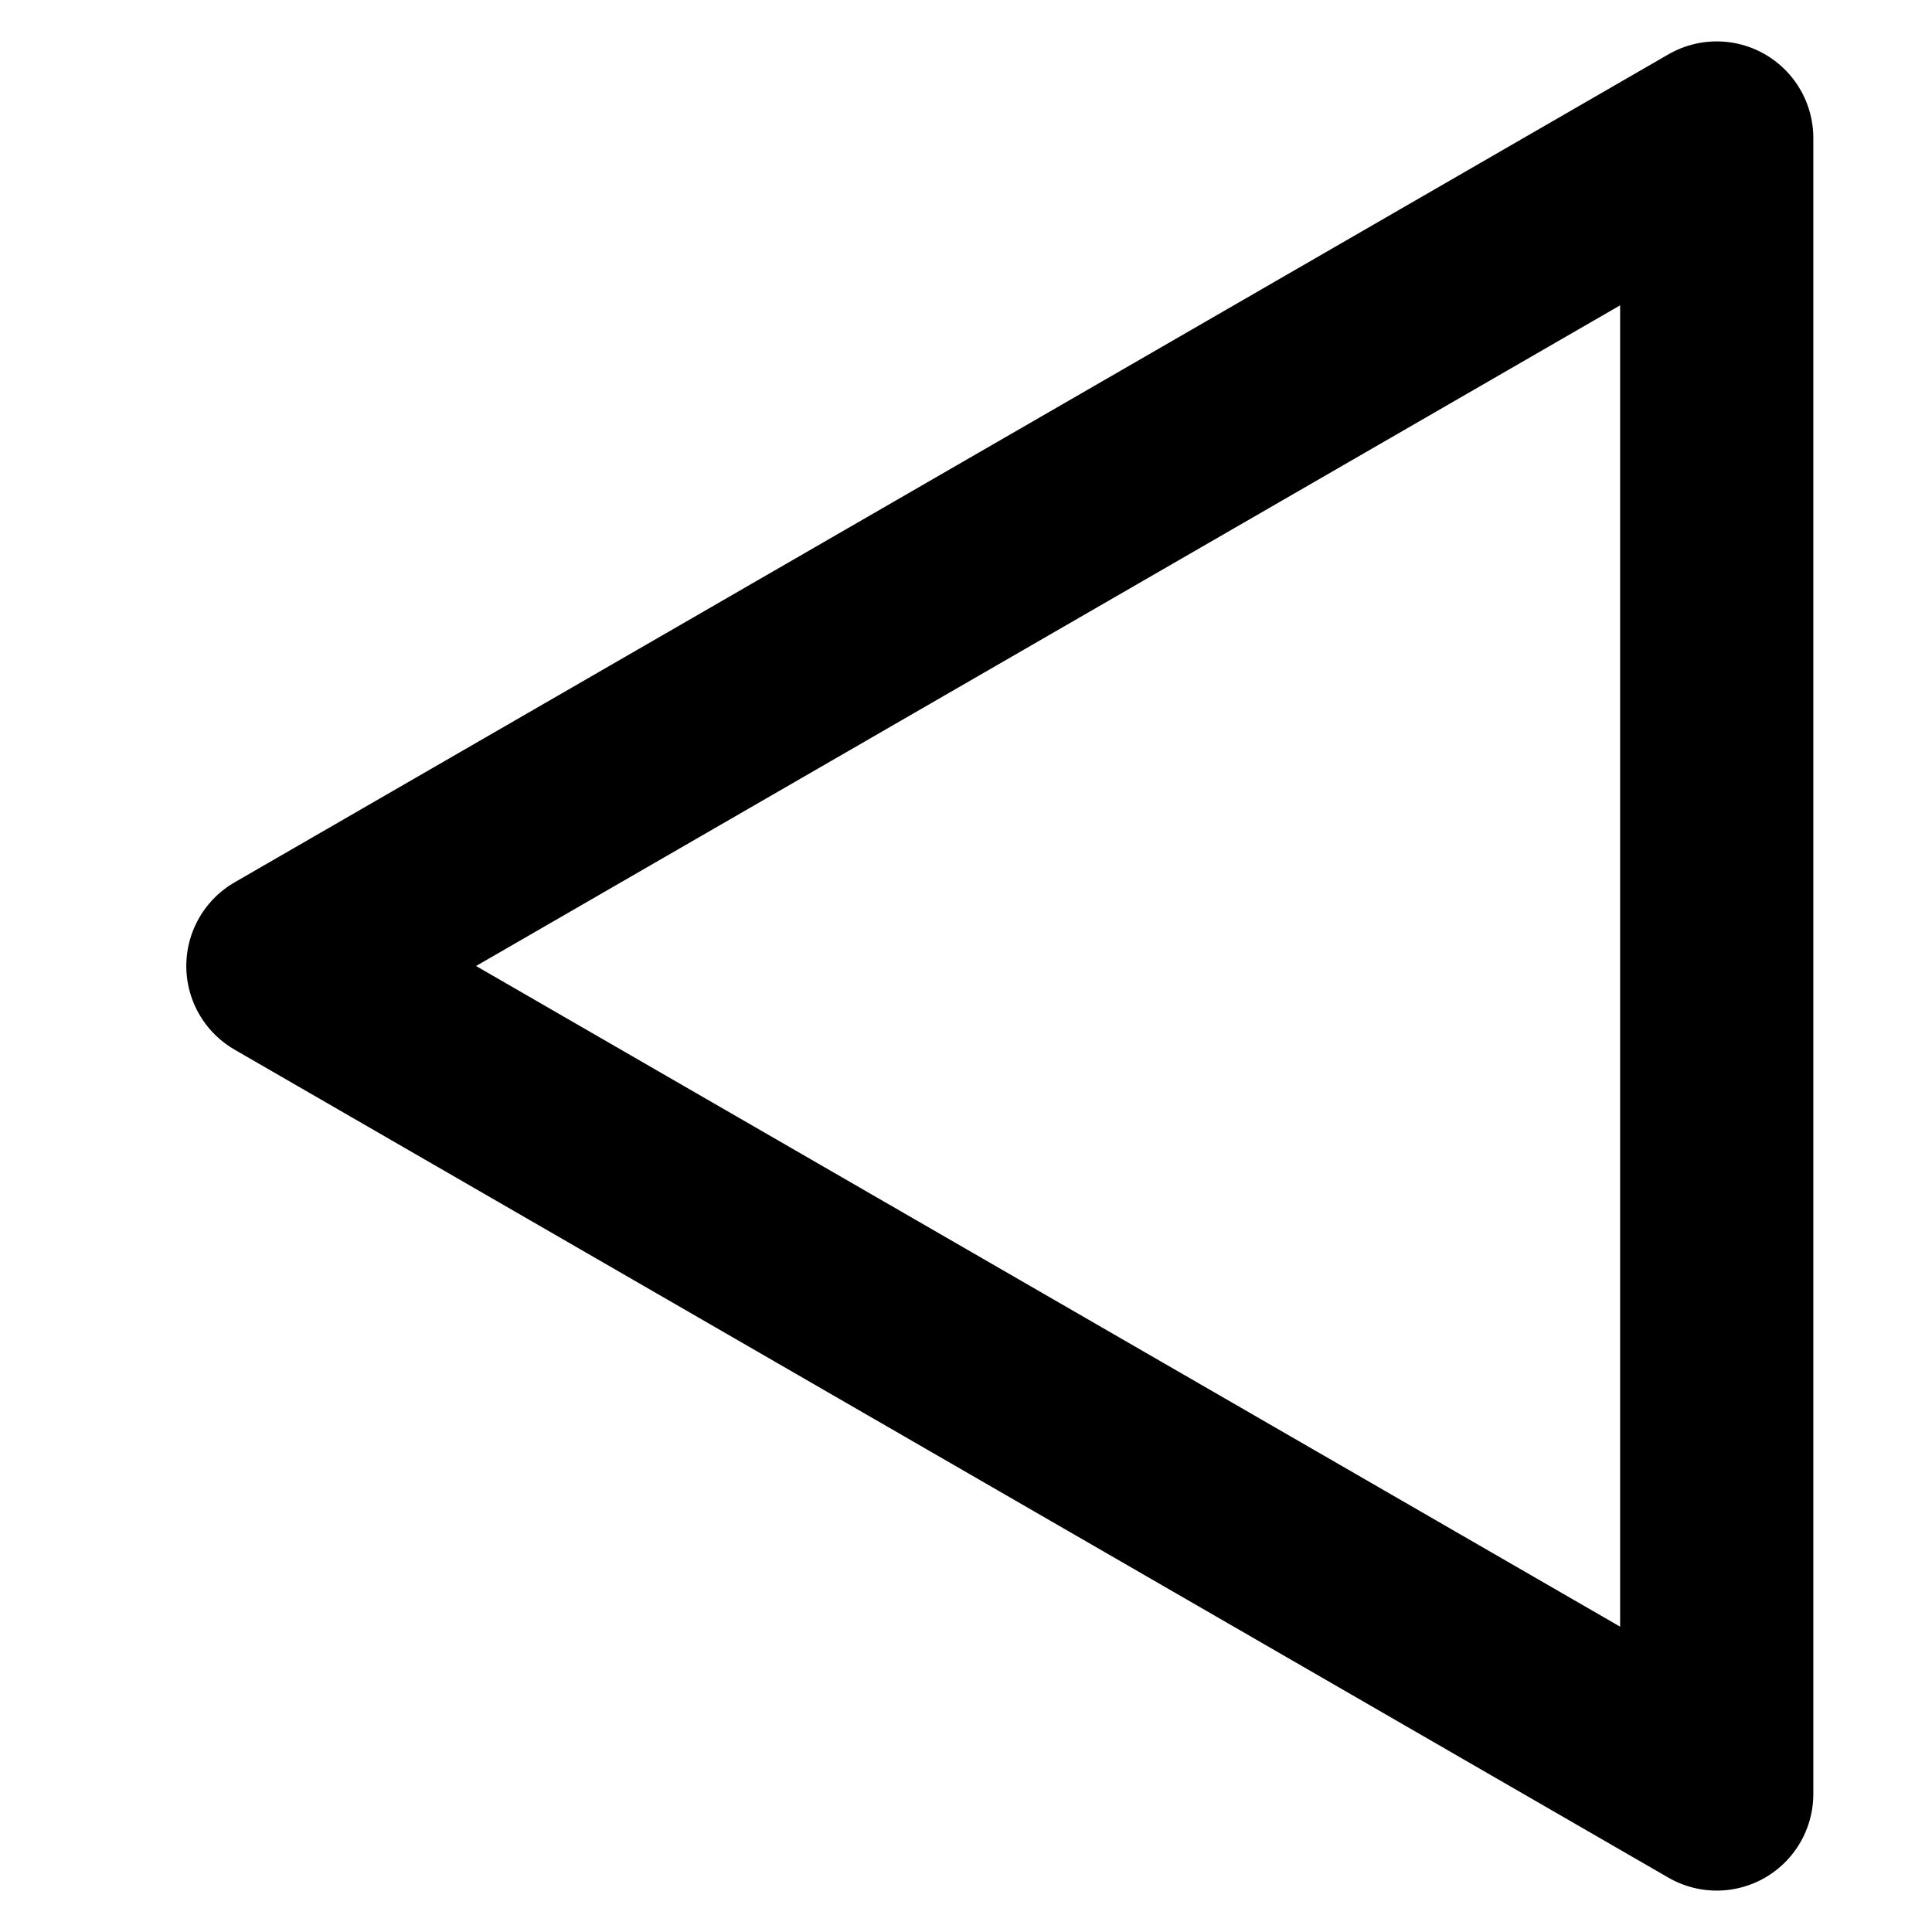 <svg xmlns="http://www.w3.org/2000/svg" width="100%" height="100%" viewBox="0 0 1400 1400">
	<polygon points="1244,100 1244,1300 205,700" style="stroke:{{{svgColor}}}; stroke-width:140; stroke-linejoin:round; fill:none;" />
</svg>
